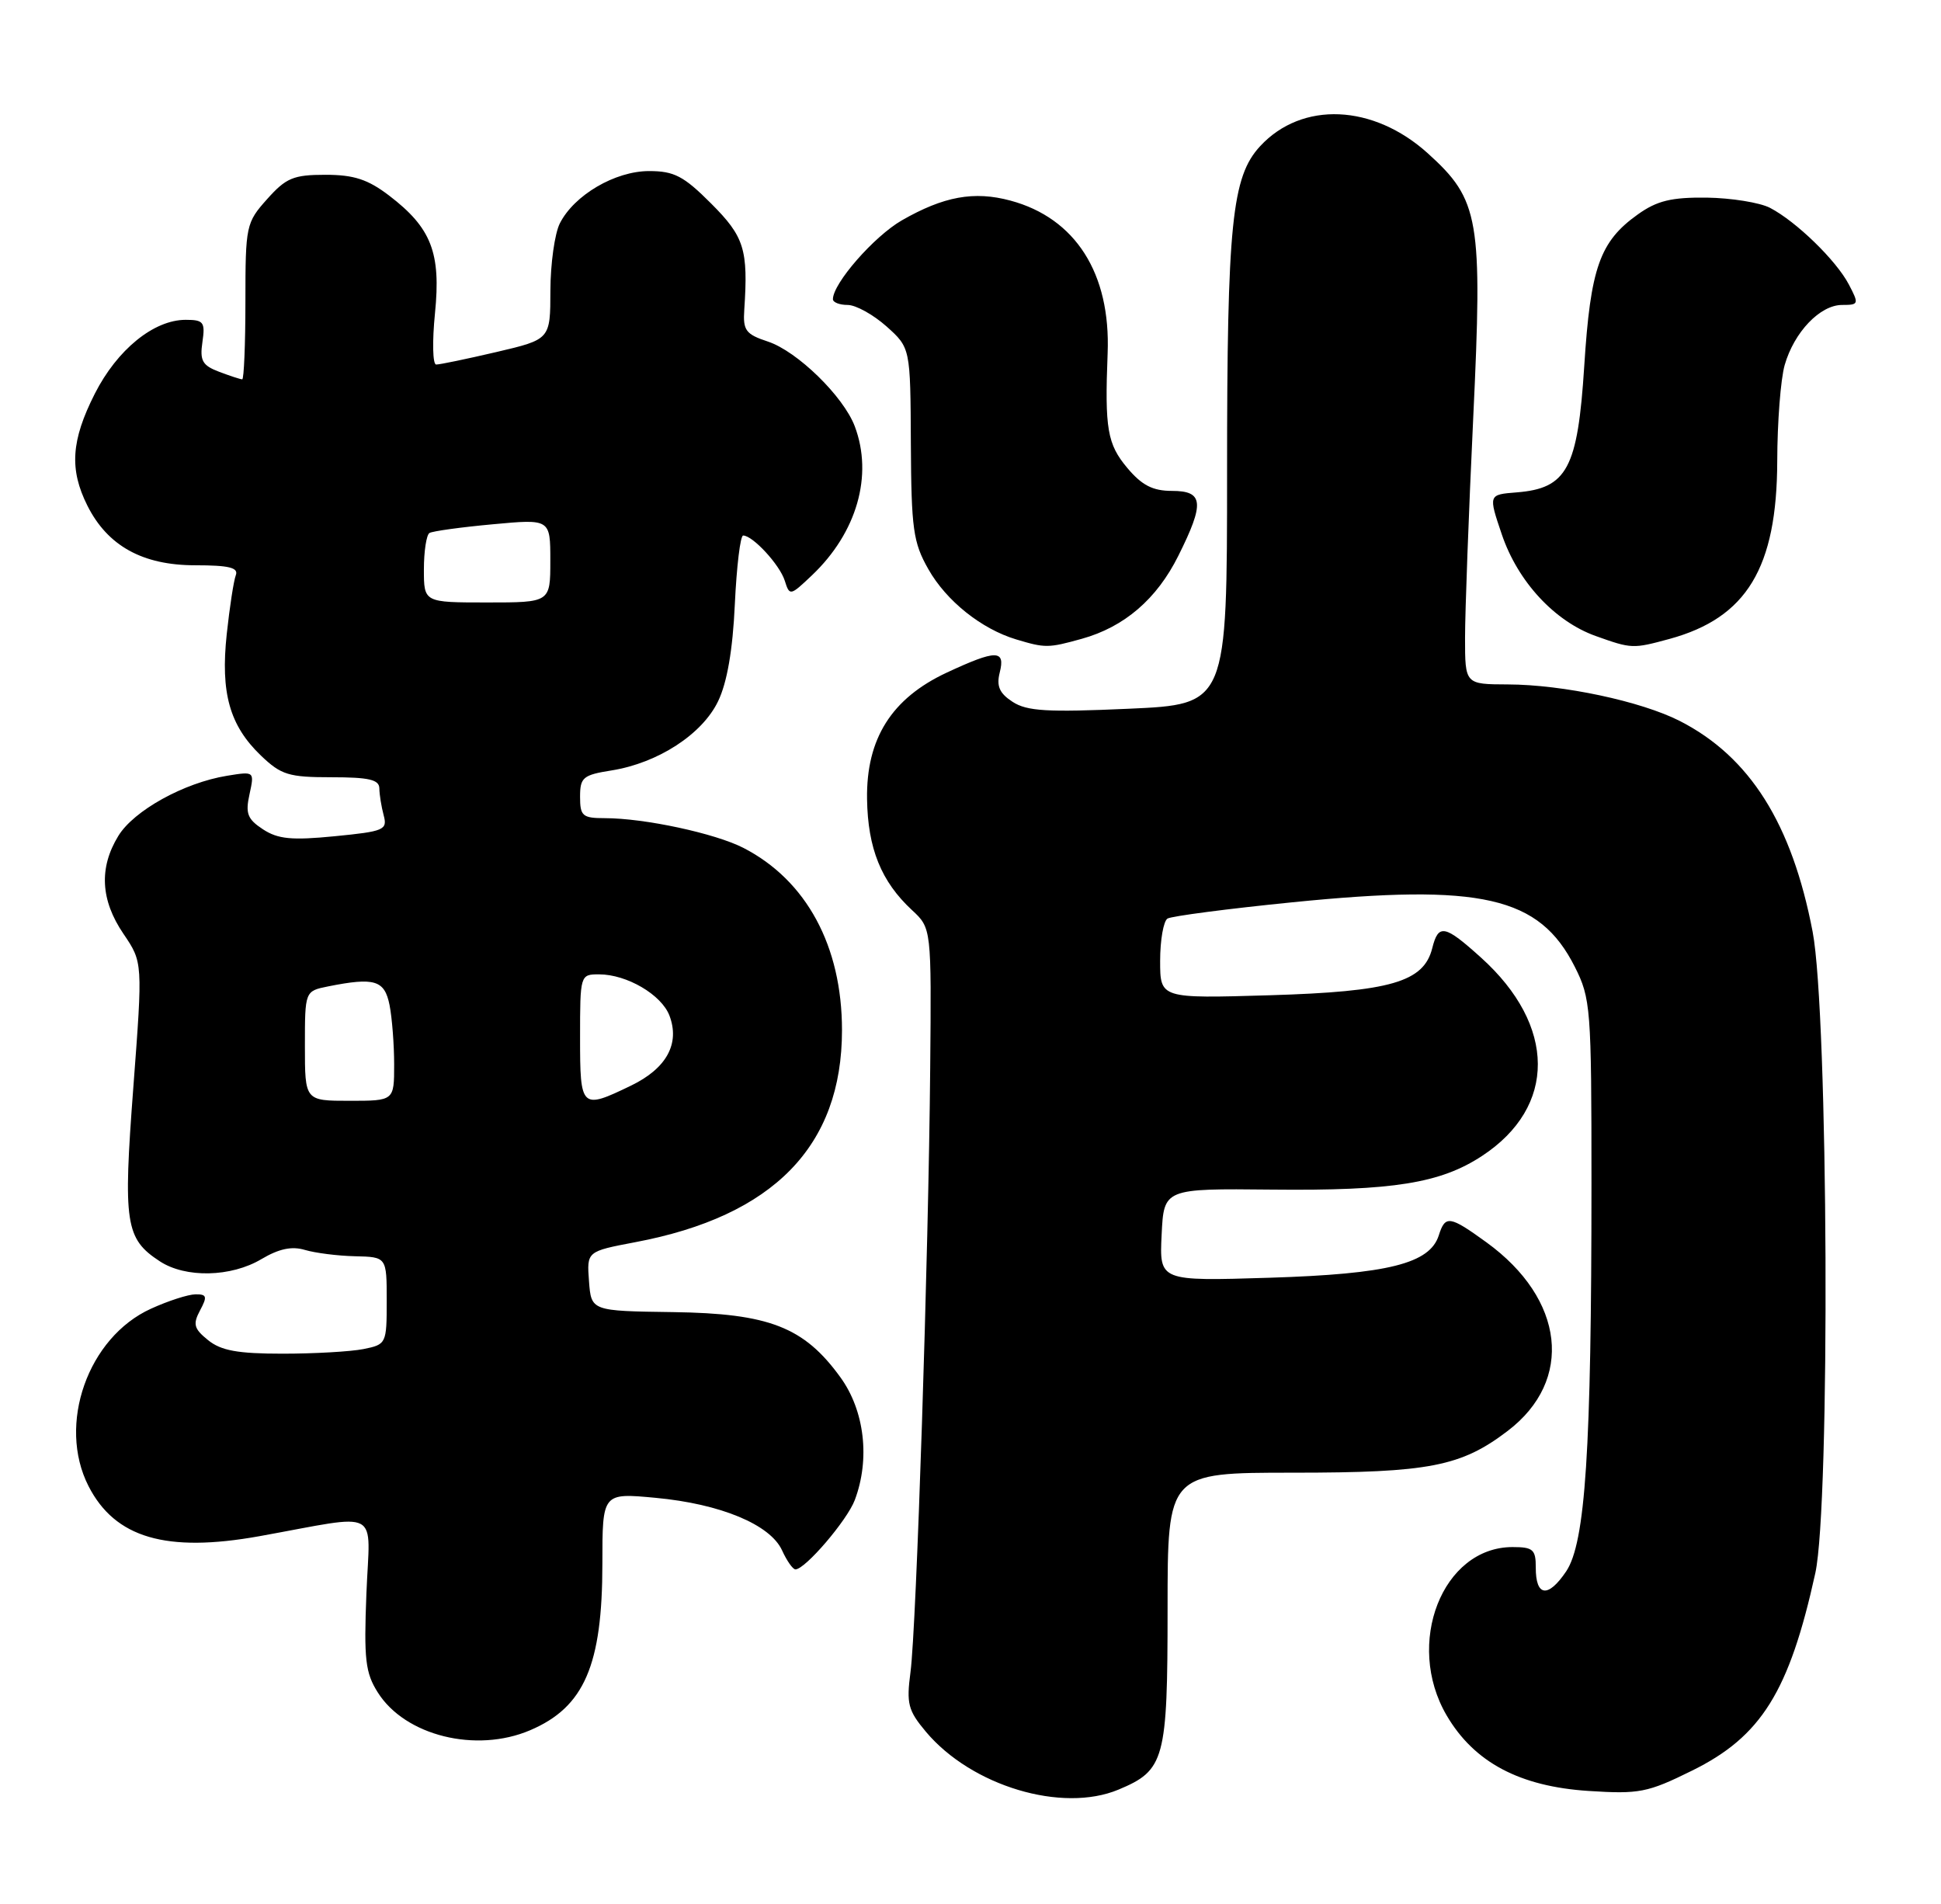 <?xml version="1.0" encoding="UTF-8" standalone="no"?>
<!DOCTYPE svg PUBLIC "-//W3C//DTD SVG 1.1//EN" "http://www.w3.org/Graphics/SVG/1.1/DTD/svg11.dtd" >
<svg xmlns="http://www.w3.org/2000/svg" xmlns:xlink="http://www.w3.org/1999/xlink" version="1.1" viewBox="0 0 261 256">
 <g >
 <path fill="currentColor"
d=" M 150.40 240.61 C 156.62 238.01 157.00 236.61 157.00 216.28 C 157.00 198.00 157.00 198.00 173.87 198.00 C 192.18 198.00 196.47 197.16 202.74 192.38 C 211.65 185.59 210.41 174.66 199.88 167.03 C 194.92 163.44 194.34 163.35 193.47 166.09 C 192.26 169.89 186.67 171.29 170.70 171.79 C 155.90 172.25 155.90 172.25 156.20 166.02 C 156.50 159.79 156.50 159.79 171.07 159.94 C 187.33 160.11 193.71 159.08 199.29 155.41 C 209.34 148.81 209.28 137.88 199.15 128.75 C 194.25 124.33 193.42 124.17 192.59 127.48 C 191.45 132.03 187.01 133.32 170.75 133.81 C 156.00 134.25 156.00 134.25 156.00 129.18 C 156.00 126.40 156.45 123.84 156.99 123.50 C 157.54 123.17 165.10 122.18 173.79 121.31 C 199.22 118.76 206.98 120.53 211.75 129.97 C 213.90 134.23 214.00 135.50 214.00 159.05 C 214.00 194.99 213.19 207.42 210.59 211.28 C 208.16 214.88 206.50 214.67 206.51 210.75 C 206.52 208.33 206.14 208.00 203.39 208.00 C 193.95 208.00 188.87 220.98 194.53 230.64 C 198.22 236.94 204.34 240.19 213.62 240.79 C 220.42 241.23 221.55 241.01 227.50 238.07 C 236.83 233.48 240.59 227.45 244.10 211.50 C 246.12 202.28 245.85 136.32 243.74 125.28 C 240.96 110.73 235.29 101.74 225.87 96.93 C 220.66 94.28 210.14 92.04 202.75 92.02 C 197.00 92.00 197.00 92.00 197.00 85.75 C 197.00 82.31 197.49 69.00 198.10 56.17 C 199.37 29.41 198.94 26.89 192.00 20.62 C 184.66 13.99 175.08 13.57 169.45 19.65 C 165.64 23.76 165.00 30.08 165.00 63.40 C 165.00 94.70 165.00 94.70 151.75 95.29 C 140.84 95.78 138.09 95.62 136.16 94.36 C 134.39 93.21 133.97 92.25 134.43 90.42 C 135.21 87.33 133.97 87.33 127.31 90.43 C 119.89 93.89 116.47 99.31 116.59 107.43 C 116.69 114.07 118.49 118.52 122.63 122.36 C 125.25 124.79 125.25 124.79 125.08 143.64 C 124.86 168.73 123.23 218.82 122.43 224.82 C 121.87 229.06 122.10 229.97 124.52 232.85 C 130.65 240.13 142.81 243.78 150.40 240.61 Z  M 71.28 232.63 C 78.56 229.53 81.00 223.90 81.00 210.21 C 81.00 200.71 81.00 200.71 88.15 201.38 C 96.88 202.19 103.57 204.97 105.16 208.44 C 105.80 209.85 106.61 211.00 106.96 211.00 C 108.27 211.00 113.91 204.41 114.94 201.68 C 117.02 196.17 116.26 189.66 113.01 185.18 C 108.11 178.41 103.43 176.59 90.50 176.41 C 79.50 176.26 79.50 176.26 79.20 172.25 C 78.90 168.25 78.90 168.25 85.42 167.01 C 104.02 163.51 113.22 154.07 113.22 138.50 C 113.22 127.20 108.44 118.36 99.97 114.00 C 96.15 112.04 86.66 110.00 81.32 110.00 C 78.33 110.00 78.00 109.71 78.00 107.13 C 78.00 104.52 78.39 104.19 82.25 103.58 C 88.48 102.58 94.43 98.72 96.56 94.28 C 97.77 91.77 98.53 87.40 98.81 81.25 C 99.05 76.16 99.55 72.00 99.93 72.00 C 101.22 72.00 104.84 75.92 105.52 78.06 C 106.18 80.15 106.25 80.13 109.19 77.34 C 115.22 71.61 117.43 63.93 114.94 57.32 C 113.42 53.29 107.20 47.22 103.25 45.92 C 100.28 44.94 99.89 44.42 100.08 41.65 C 100.62 33.54 100.09 31.83 95.63 27.37 C 91.94 23.67 90.65 23.00 87.28 23.00 C 82.71 23.00 77.20 26.23 75.28 30.03 C 74.59 31.39 74.02 35.46 74.01 39.07 C 74.00 45.63 74.00 45.63 66.75 47.33 C 62.76 48.26 59.12 49.02 58.65 49.01 C 58.18 49.01 58.11 45.91 58.49 42.12 C 59.31 33.98 58.00 30.63 52.33 26.30 C 49.46 24.11 47.58 23.50 43.75 23.50 C 39.46 23.50 38.46 23.92 35.92 26.77 C 33.09 29.93 33.00 30.34 33.00 40.52 C 33.00 46.28 32.80 51.00 32.57 51.00 C 32.33 51.00 30.93 50.54 29.45 49.98 C 27.21 49.13 26.85 48.49 27.22 45.98 C 27.61 43.31 27.38 43.00 24.97 43.00 C 20.68 43.00 15.76 47.00 12.75 52.93 C 9.56 59.22 9.31 63.11 11.75 67.98 C 14.47 73.40 19.18 76.00 26.25 76.00 C 30.79 76.00 32.09 76.32 31.71 77.33 C 31.43 78.05 30.88 81.61 30.49 85.24 C 29.64 93.17 30.87 97.54 35.09 101.59 C 37.81 104.19 38.82 104.50 44.57 104.50 C 49.61 104.50 51.00 104.82 51.01 106.00 C 51.02 106.83 51.28 108.45 51.59 109.61 C 52.12 111.58 51.66 111.78 45.01 112.43 C 39.22 113.00 37.38 112.82 35.36 111.50 C 33.27 110.13 32.98 109.37 33.55 106.79 C 34.22 103.70 34.22 103.70 30.53 104.30 C 24.74 105.24 17.99 108.98 15.91 112.39 C 13.29 116.67 13.52 121.02 16.60 125.55 C 19.20 129.38 19.20 129.38 17.93 146.17 C 16.54 164.50 16.85 166.55 21.49 169.58 C 24.95 171.85 31.08 171.72 35.16 169.28 C 37.51 167.89 39.24 167.52 41.00 168.05 C 42.38 168.46 45.41 168.85 47.75 168.90 C 52.00 169.00 52.00 169.00 52.00 174.88 C 52.00 180.66 51.95 180.76 48.87 181.38 C 47.16 181.72 42.26 182.00 37.99 182.00 C 31.97 182.00 29.72 181.59 27.98 180.18 C 26.07 178.64 25.91 178.04 26.90 176.18 C 27.90 174.32 27.81 174.00 26.29 174.02 C 25.30 174.03 22.61 174.90 20.31 175.95 C 11.81 179.80 7.68 191.53 11.90 199.80 C 15.46 206.77 22.34 208.79 34.87 206.54 C 51.53 203.54 49.73 202.58 49.27 214.24 C 48.92 223.10 49.13 224.92 50.81 227.56 C 54.48 233.37 64.01 235.73 71.28 232.63 Z  M 145.45 85.89 C 151.18 84.30 155.55 80.55 158.45 74.72 C 162.00 67.61 161.84 66.00 157.59 66.00 C 155.01 66.00 153.55 65.25 151.59 62.92 C 148.90 59.72 148.54 57.66 148.94 47.49 C 149.36 36.76 144.62 29.32 135.87 26.97 C 130.98 25.65 126.89 26.40 121.26 29.63 C 117.53 31.78 112.00 38.10 112.00 40.23 C 112.00 40.65 112.89 41.00 113.98 41.00 C 115.08 41.00 117.42 42.30 119.20 43.88 C 122.42 46.77 122.42 46.77 122.48 59.63 C 122.54 71.12 122.79 72.93 124.83 76.52 C 127.25 80.80 131.98 84.57 136.65 85.97 C 140.55 87.14 140.95 87.14 145.45 85.89 Z  M 224.50 85.90 C 234.88 83.06 238.94 76.35 238.98 61.99 C 238.99 56.76 239.44 50.96 239.98 49.08 C 241.25 44.65 244.74 41.00 247.70 41.00 C 249.95 41.00 249.99 40.88 248.61 38.25 C 246.91 35.00 241.52 29.77 238.00 27.94 C 236.62 27.23 232.80 26.62 229.50 26.57 C 224.74 26.52 222.82 26.98 220.23 28.83 C 215.11 32.48 213.87 36.00 213.03 49.20 C 212.15 63.00 210.72 65.66 203.94 66.20 C 200.13 66.50 200.13 66.50 201.95 71.87 C 204.10 78.20 209.05 83.54 214.57 85.51 C 219.41 87.24 219.57 87.24 224.50 85.90 Z  M 41.00 140.62 C 41.00 133.25 41.00 133.25 44.12 132.62 C 50.38 131.37 51.71 131.78 52.38 135.12 C 52.72 136.84 53.00 140.44 53.00 143.12 C 53.00 148.00 53.00 148.00 47.00 148.00 C 41.00 148.00 41.00 148.00 41.00 140.62 Z  M 78.00 139.50 C 78.00 131.06 78.02 131.00 80.55 131.00 C 84.28 131.00 88.95 133.73 90.02 136.55 C 91.45 140.32 89.63 143.65 84.85 145.96 C 78.14 149.20 78.00 149.07 78.00 139.50 Z  M 57.00 76.56 C 57.00 74.12 57.34 71.91 57.75 71.66 C 58.16 71.41 61.99 70.88 66.25 70.49 C 74.00 69.77 74.00 69.77 74.00 75.38 C 74.00 81.00 74.00 81.00 65.50 81.00 C 57.00 81.00 57.00 81.00 57.00 76.56 Z "/>
</g>
</svg>
